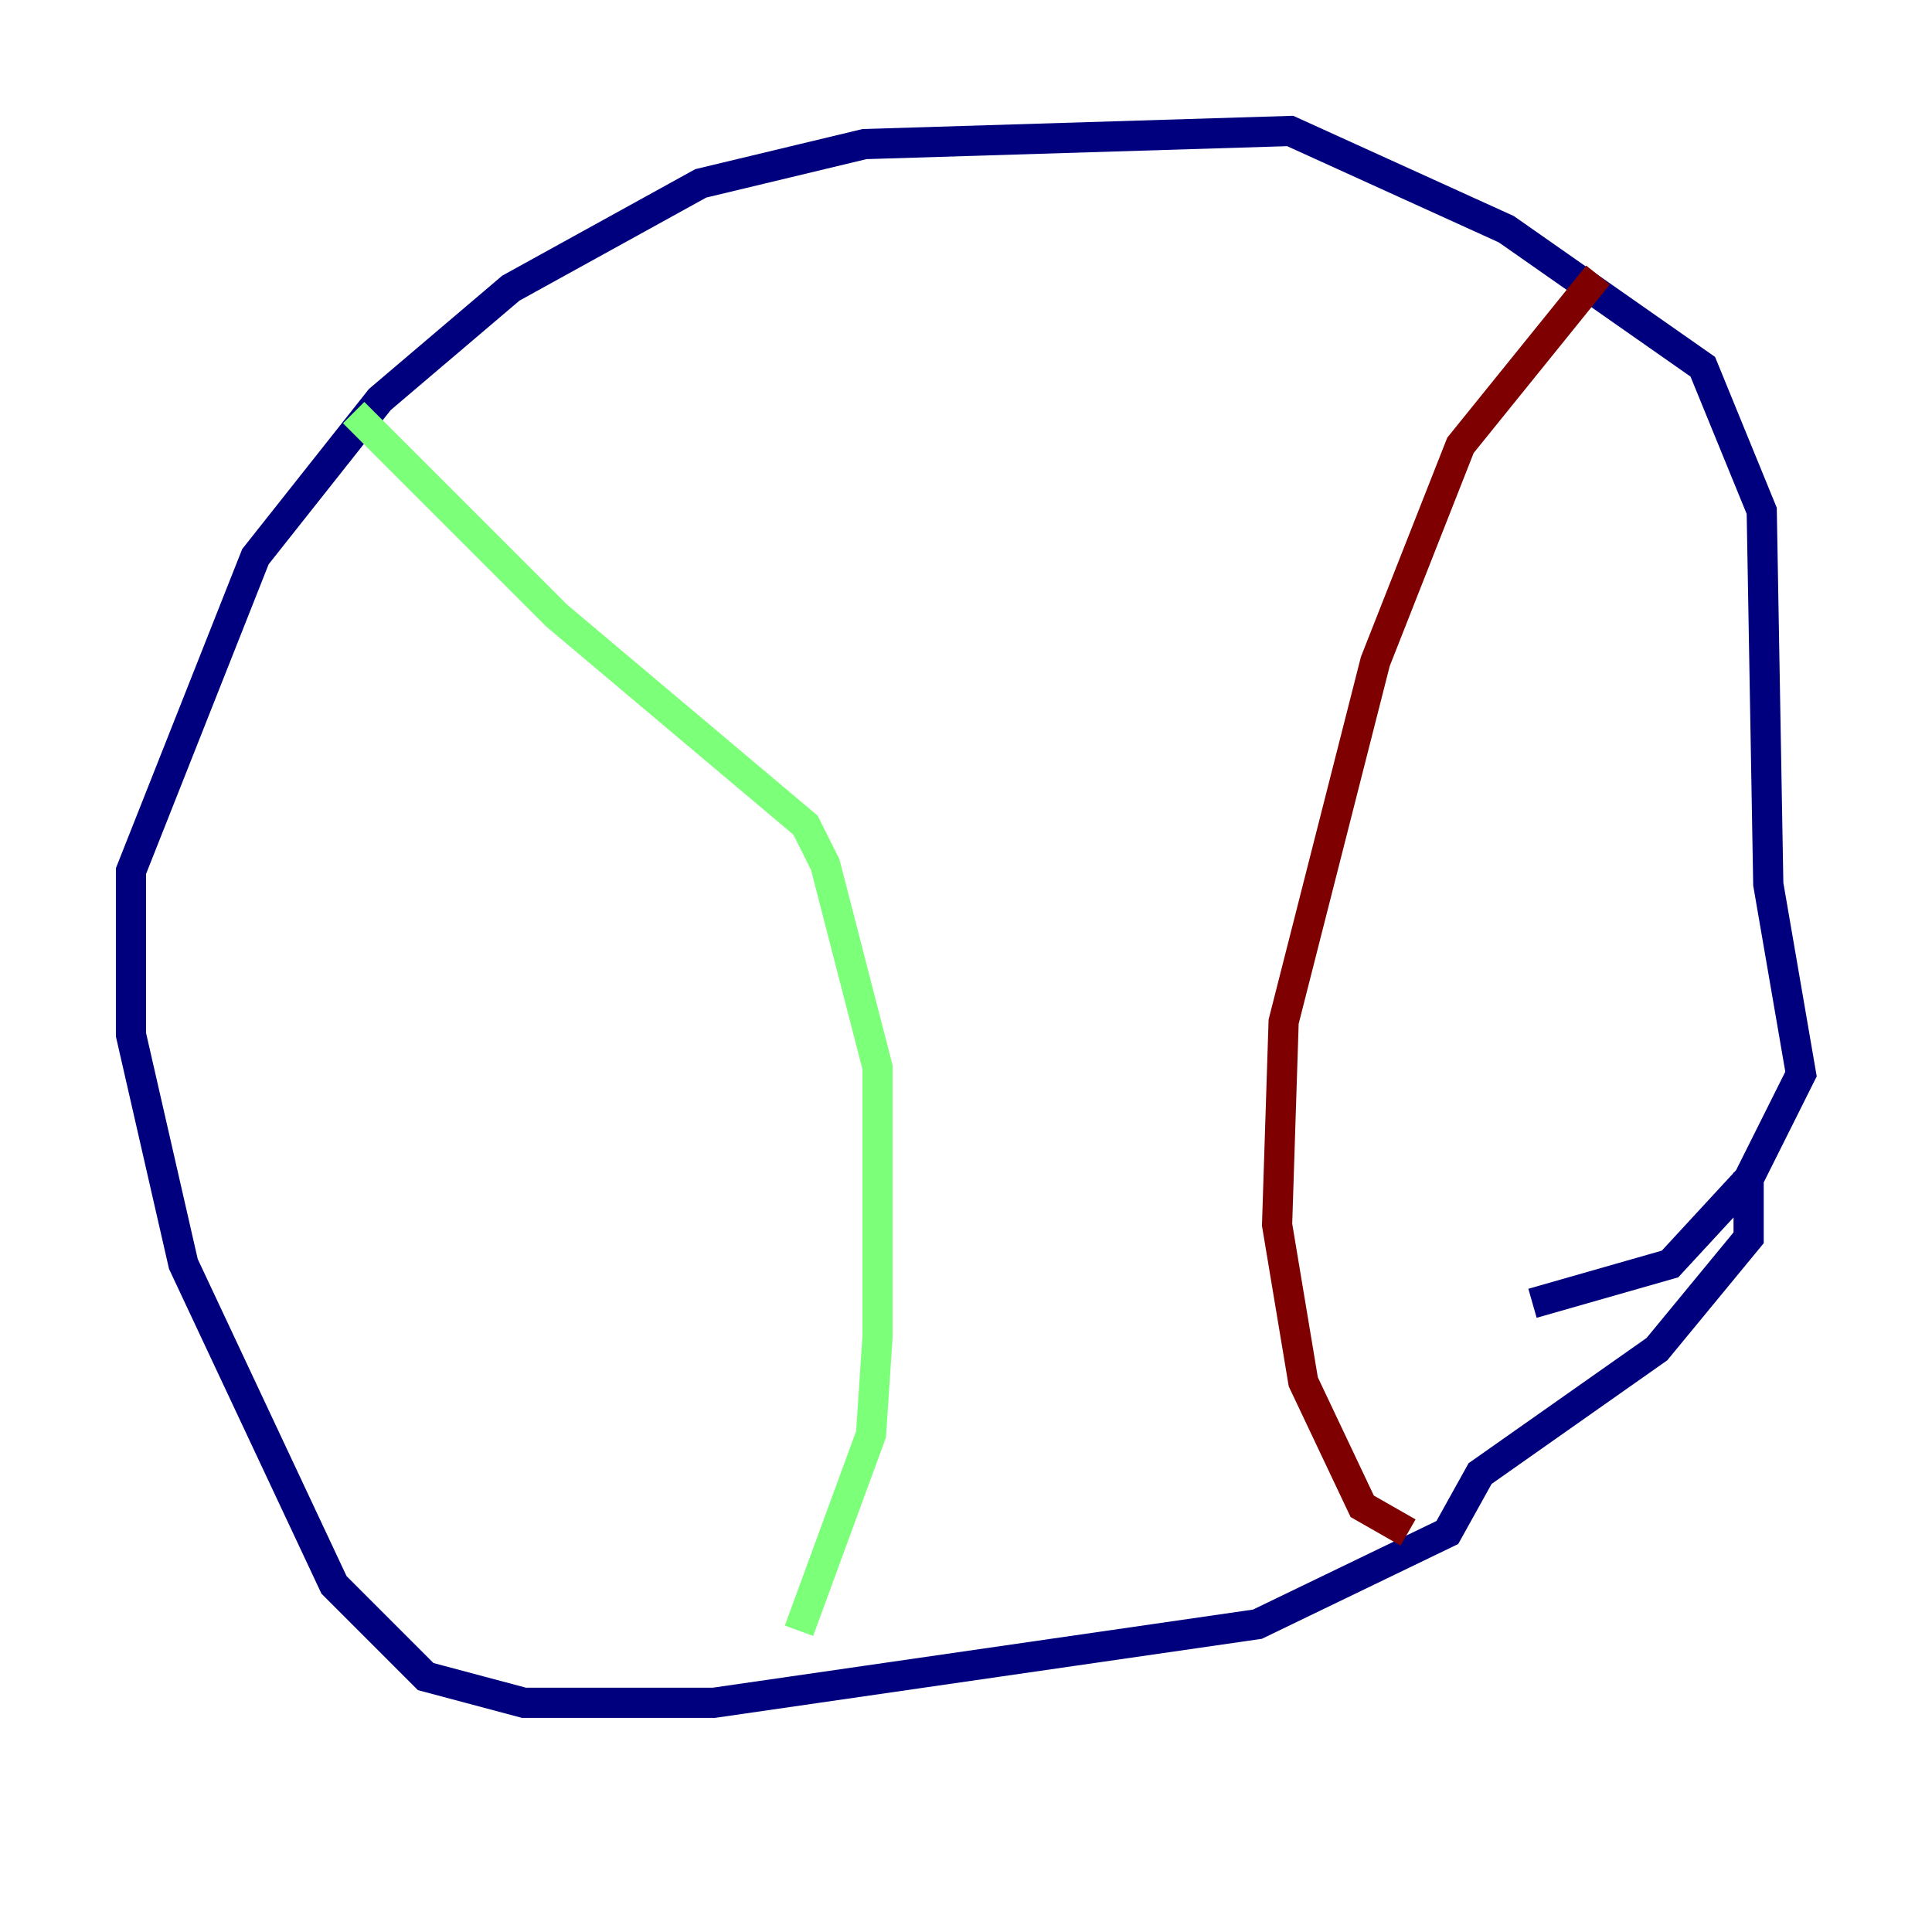 <?xml version="1.0" encoding="utf-8" ?>
<svg baseProfile="tiny" height="128" version="1.2" viewBox="0,0,128,128" width="128" xmlns="http://www.w3.org/2000/svg" xmlns:ev="http://www.w3.org/2001/xml-events" xmlns:xlink="http://www.w3.org/1999/xlink"><defs /><polyline fill="none" points="115.851,77.668 115.851,82.007 109.776,89.383 98.061,97.627 95.891,101.532 83.308,107.607 47.295,112.814 34.712,112.814 28.203,111.078 22.129,105.003 12.149,83.742 8.678,68.556 8.678,57.709 16.922,36.881 25.166,26.468 33.844,19.091 46.427,12.149 57.275,9.546 85.478,8.678 99.797,15.186 112.814,24.298 116.719,33.844 117.153,58.576 119.322,71.159 115.851,78.102 110.644,83.742 101.532,86.346" stroke="#00007f" stroke-width="2" /><polyline fill="none" points="23.43,27.336 36.881,40.786 53.37,54.671 54.671,57.275 58.142,70.725 58.142,88.515 57.709,95.024 52.936,108.041" stroke="#7cff79" stroke-width="2" /><polyline fill="none" points="93.288,101.532 90.251,99.797 86.346,91.552 84.61,81.139 85.044,67.688 91.119,43.824 96.759,29.505 105.871,18.224" stroke="#7f0000" stroke-width="2" /></svg>